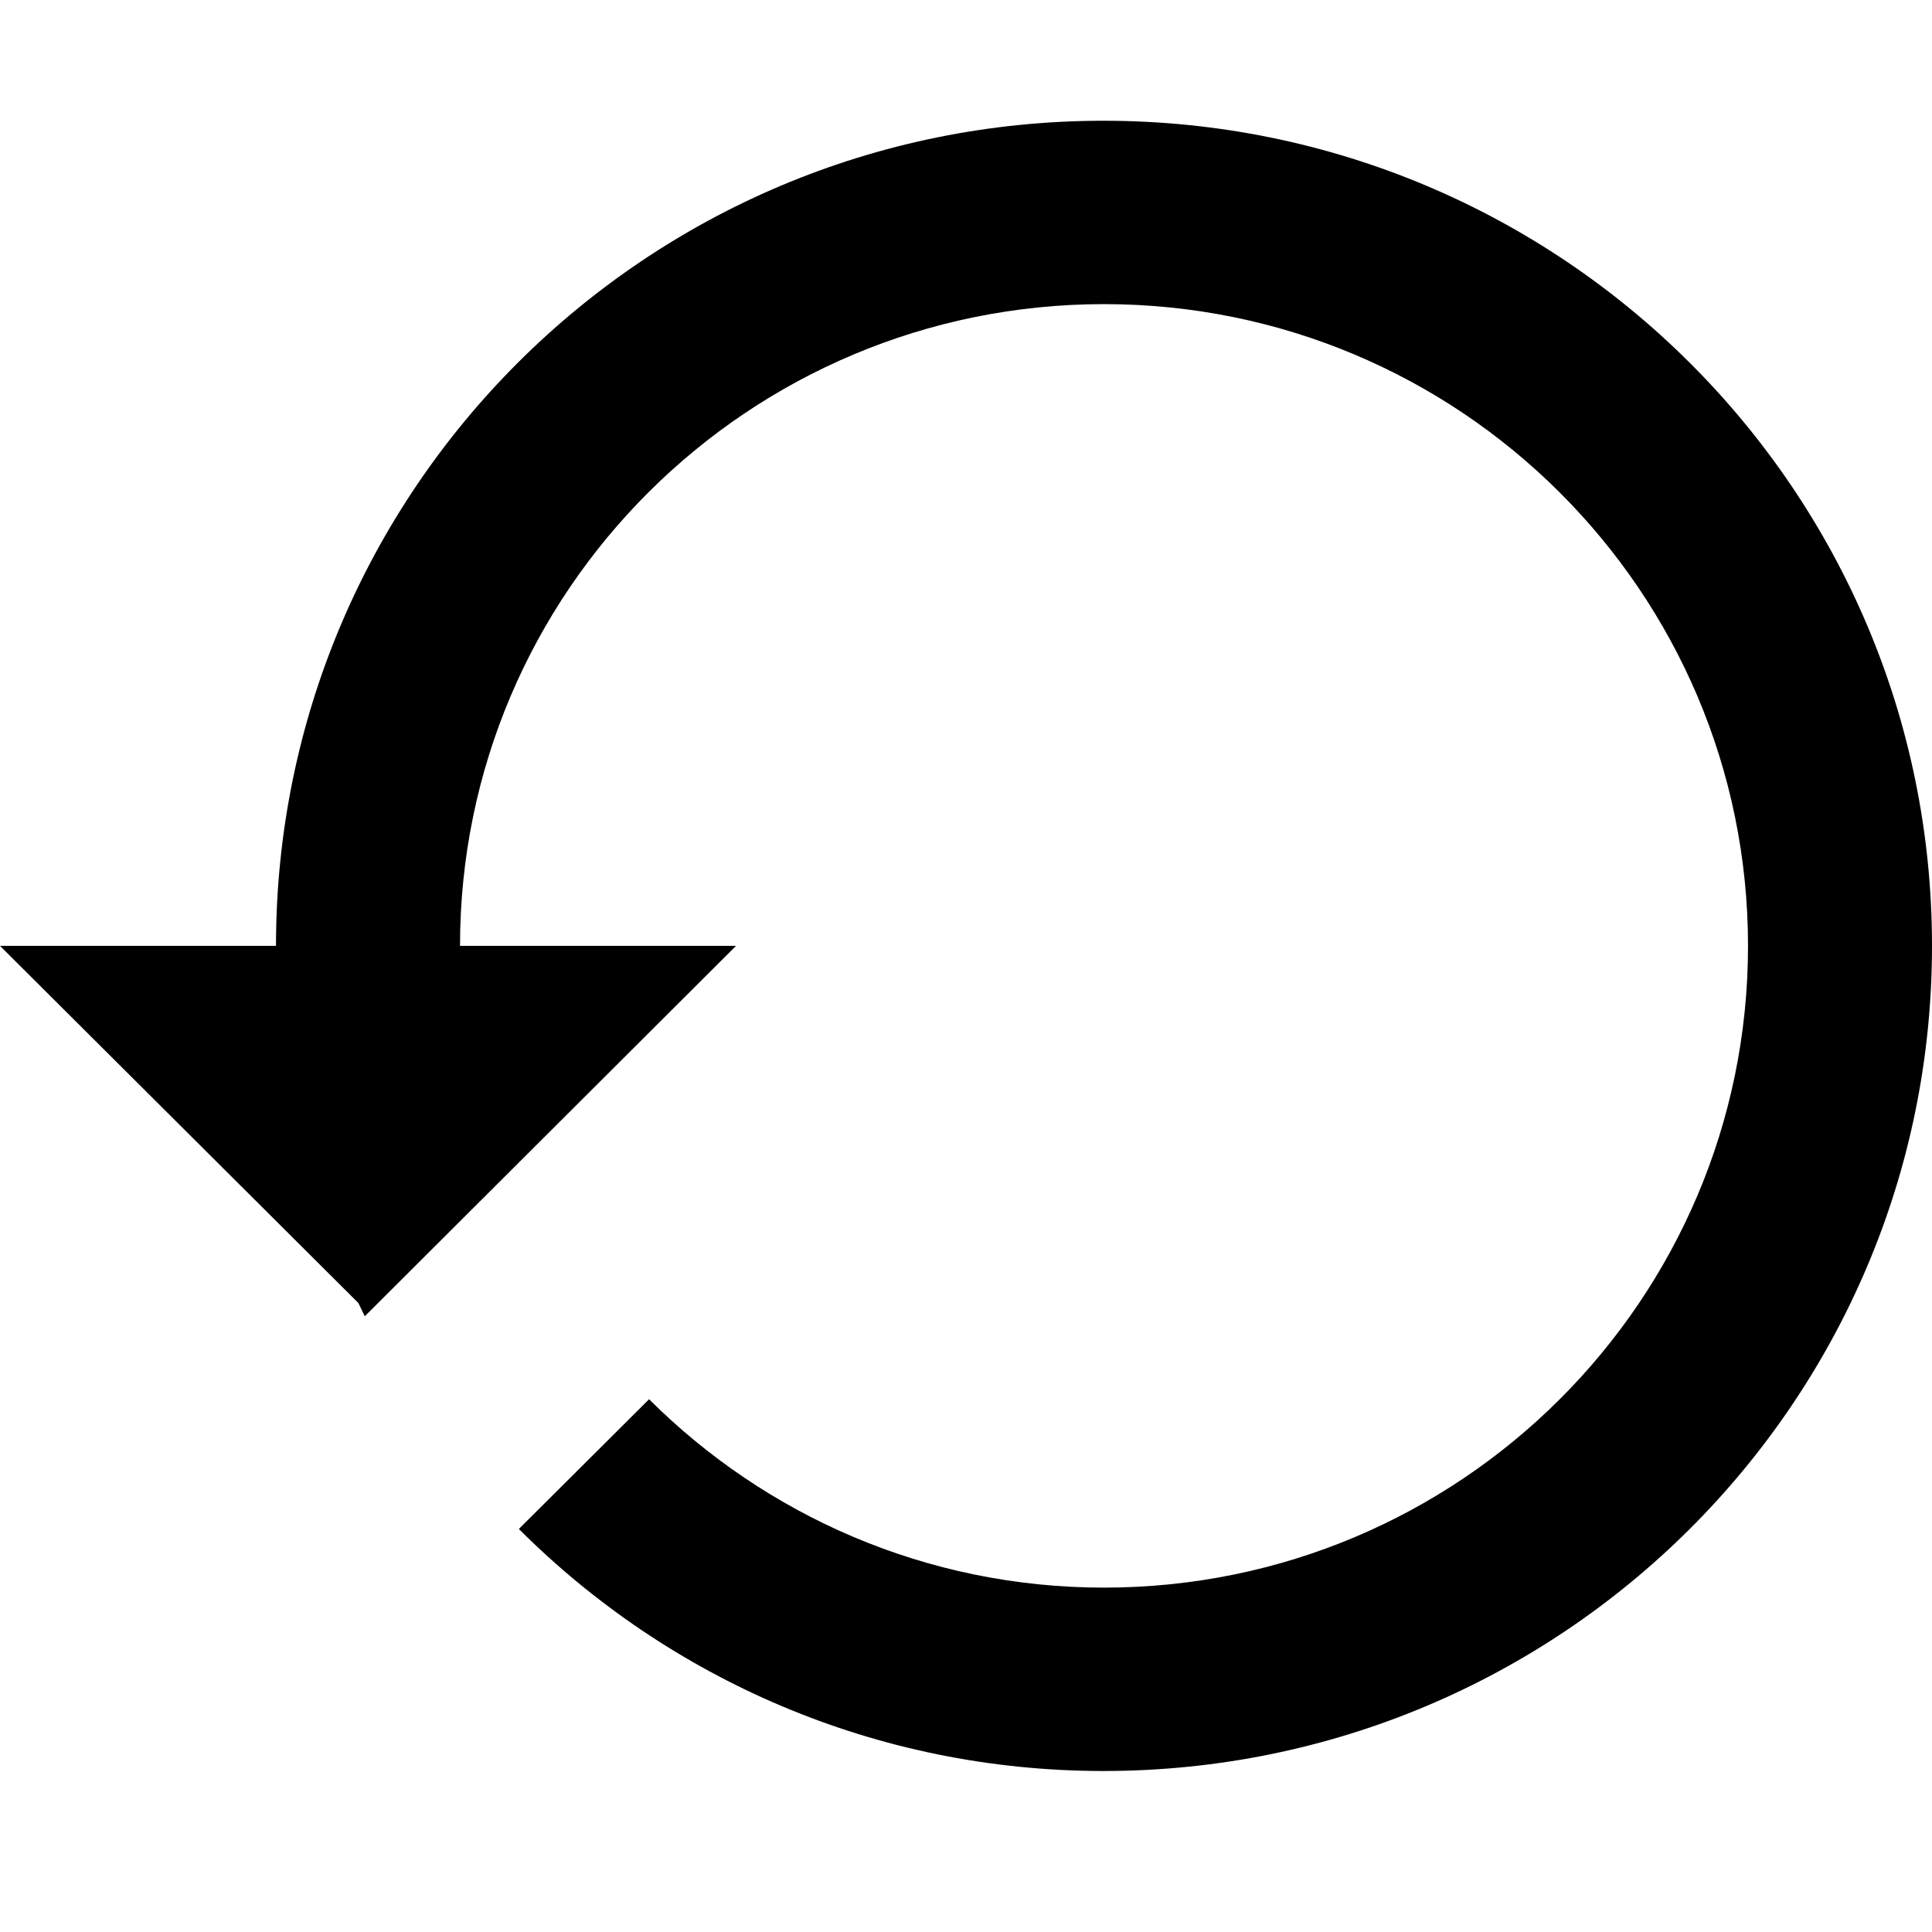 <?xml version="1.0" encoding="UTF-8" standalone="no"?>
<svg width="48px" height="48px" viewBox="0 0 48 48" version="1.1" xmlns="http://www.w3.org/2000/svg" xmlns:xlink="http://www.w3.org/1999/xlink" xmlns:sketch="http://www.bohemiancoding.com/sketch/ns">
    <!-- Generator: Sketch 3.3.3 (12081) - http://www.bohemiancoding.com/sketch -->
    <title>svg</title>
    <desc>Created with Sketch.</desc>
    <defs></defs>
    <g id="Page-1" stroke="none" stroke-width="1" fill="none" fill-rule="evenodd" sketch:type="MSPage">
        <g id="svg" sketch:type="MSArtboardGroup" fill="#000000">
            <path d="M27.417,3 C16.046,3 6.857,12.179 6.857,23.5 L0,23.5 L8.903,32.372 L9.063,32.702 L18.286,23.5 L11.429,23.5 C11.429,14.696 18.594,7.556 27.429,7.556 C36.263,7.556 43.429,14.696 43.429,23.5 C43.429,32.304 36.263,39.444 27.429,39.444 C23.006,39.444 19.017,37.645 16.126,34.764 L12.891,37.987 C16.606,41.699 21.737,44 27.417,44 C38.789,44 48,34.821 48,23.5 C48,12.179 38.789,3 27.417,3 L27.417,3 Z" id="Shape" sketch:type="MSShapeGroup"></path>
        </g>
    </g>
</svg>